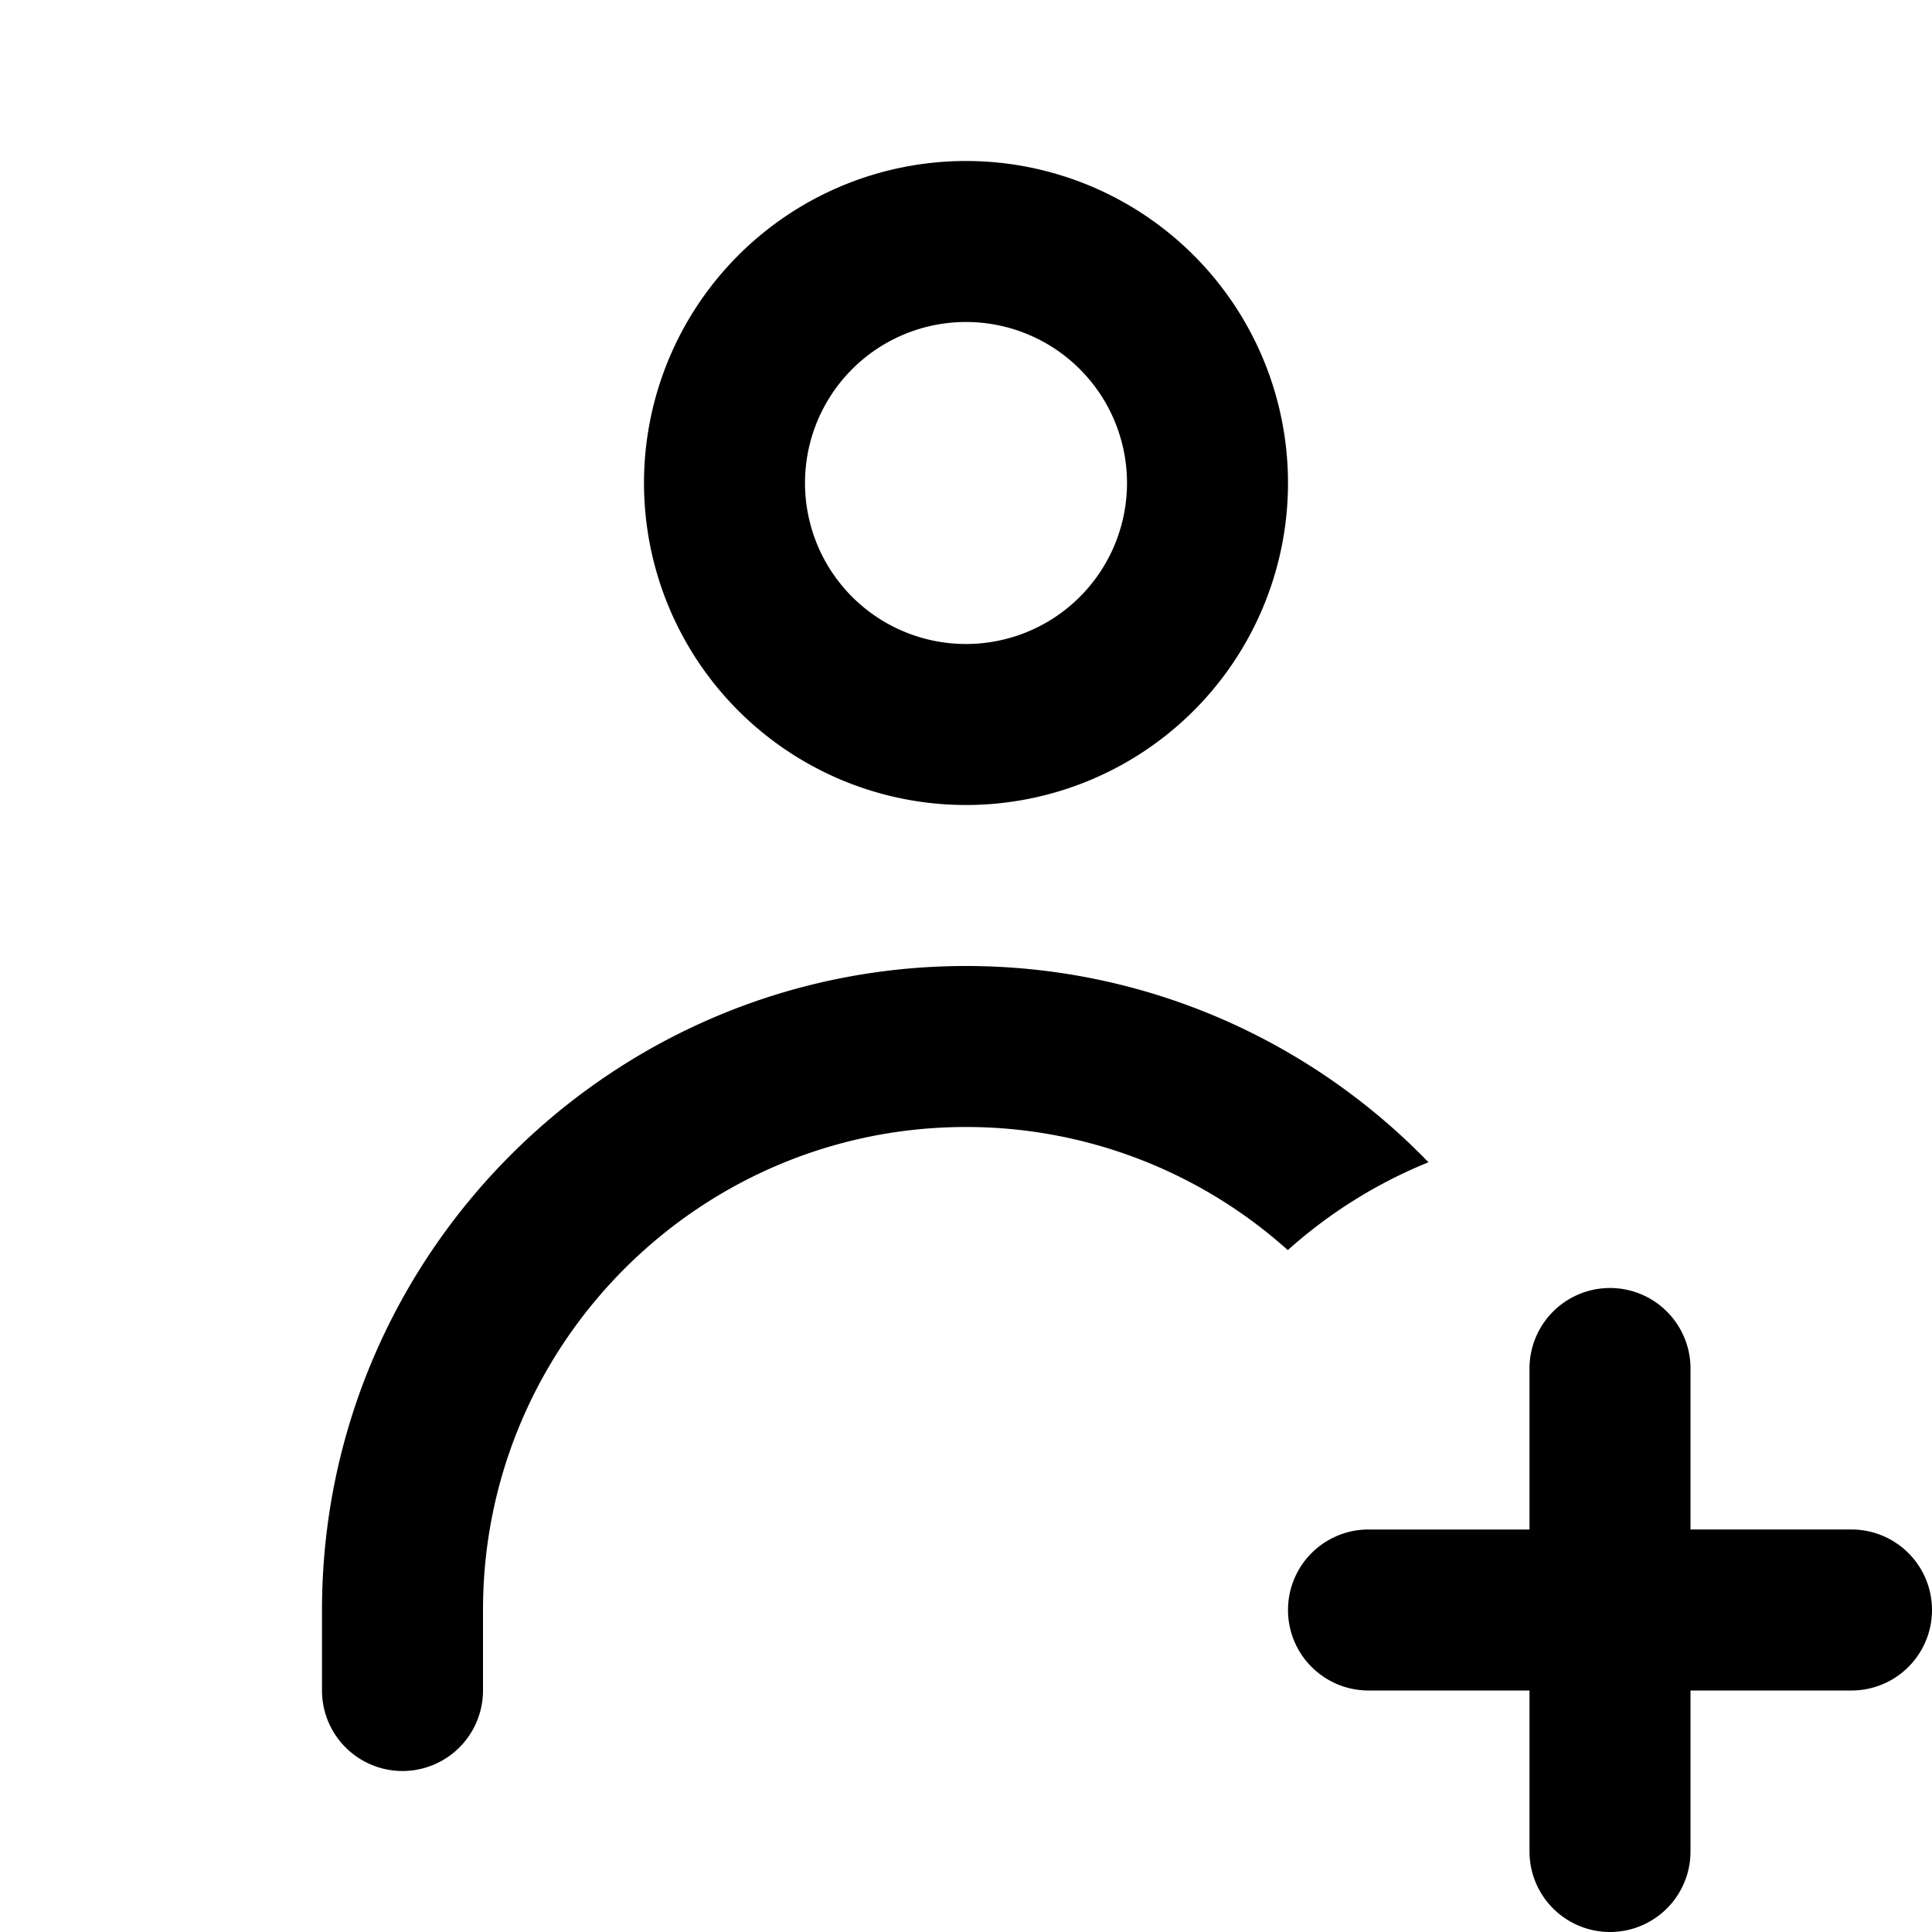 <svg width="24" height="24" viewBox="0 0 24 24" fill="none" xmlns="http://www.w3.org/2000/svg"><path fill-rule="evenodd" clip-rule="evenodd" d="M15.998 15.53A5.976 5.976 0 0 0 12 14c-3.309 0-6 2.691-6 6H4c0-4.411 3.589-8 8-8 2.252 0 4.29.935 5.745 2.438a6 6 0 0 0-1.747 1.091ZM4 20h2v1a1 1 0 1 1-2 0v-1Zm8-10a4 4 0 1 1 0-8 4 4 0 0 1 0 8Zm0-2a2 2 0 1 0 0-4 2 2 0 0 0 0 4Zm9 11h2a1 1 0 1 1 0 2h-2v2a1 1 0 1 1-2 0v-2h-2a1 1 0 1 1 0-2h2v-2a1 1 0 1 1 2 0v2Z" fill="#000"/></svg>